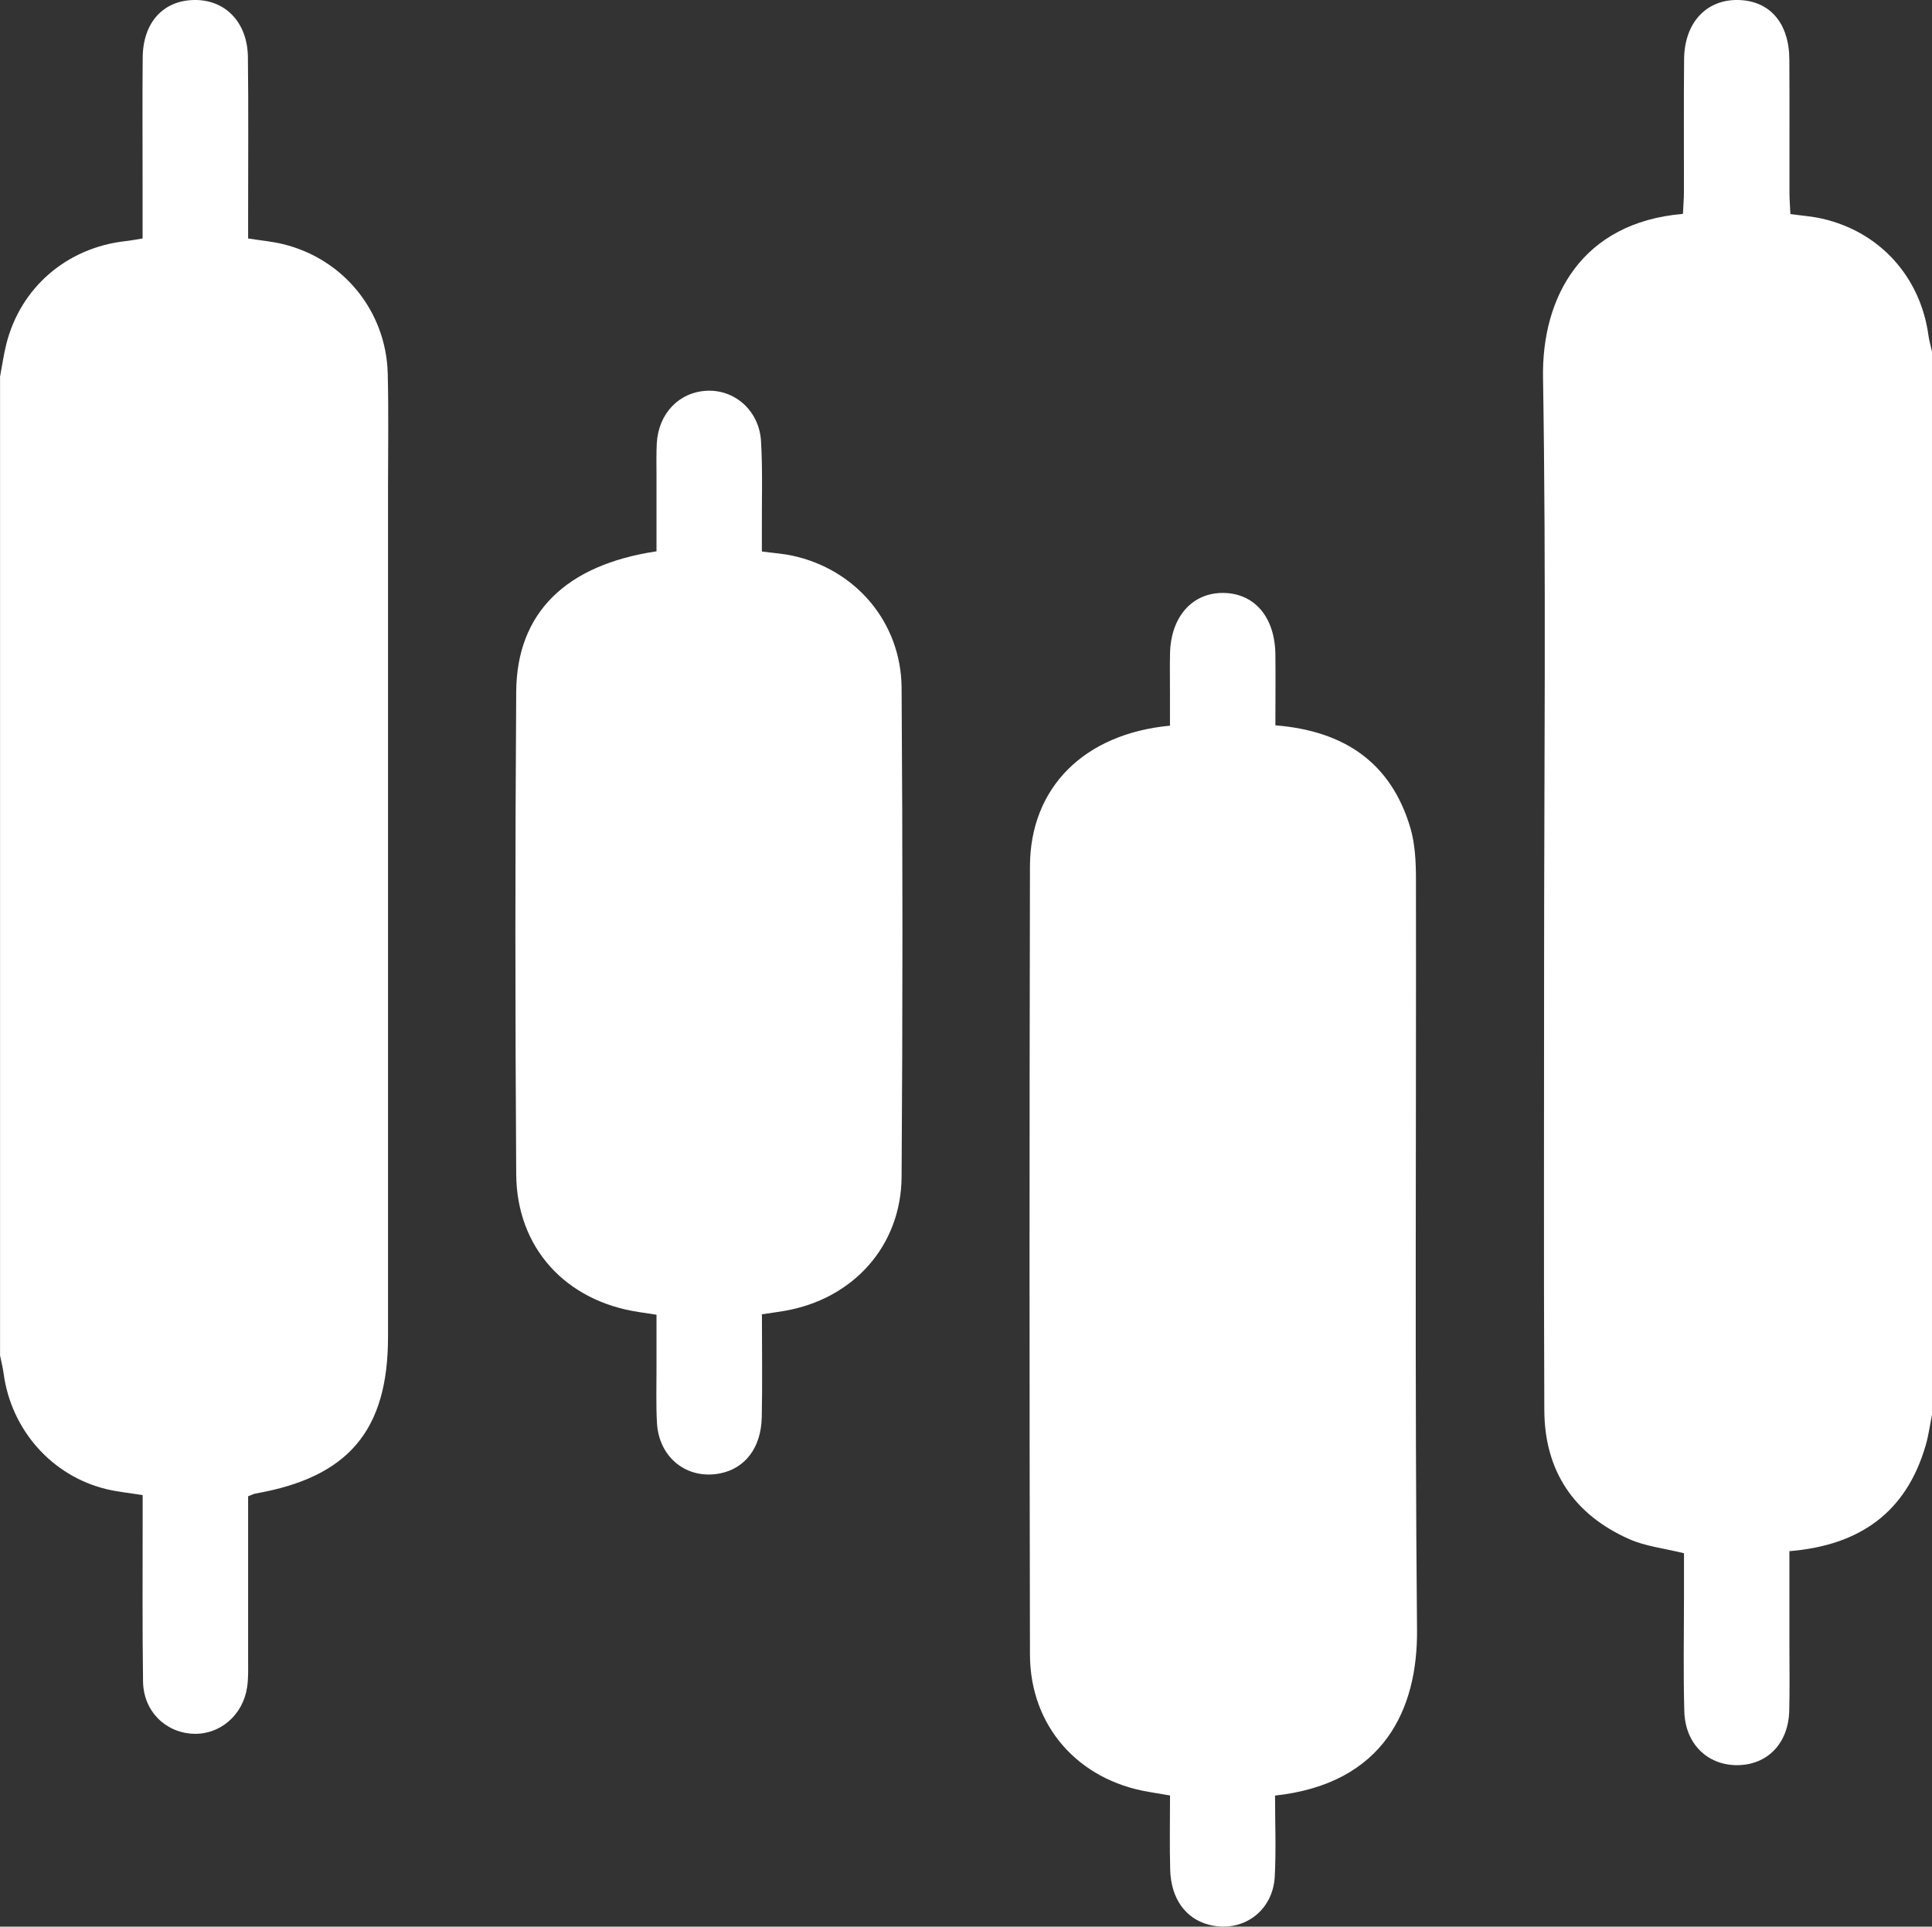 <?xml version="1.0" encoding="UTF-8"?>
<svg id="Layer_2" data-name="Layer 2" xmlns="http://www.w3.org/2000/svg" viewBox="0 0 343.46 342.57">
  <rect x="0" y="0" width="343.46" height="342.57" fill="#333333" stroke="none"/>
  <defs>
    <style>
      .cls-1 {
        fill: #fff;
        stroke-width: 0px;
      }
    </style>
  </defs>
  <g id="Layer_1-2" data-name="Layer 1">
    <g>
      <path class="cls-1" d="m343.46,251.51c-.36,1.82-.6,3.69-1.12,5.47-3.44,11.89-11.67,17.8-24.23,18.83,0,5.58,0,11.16,0,16.75,0,3.87.07,7.75-.03,11.62-.14,5.8-3.87,9.64-9.22,9.68-5.3.03-9.27-3.78-9.43-9.54-.2-6.86-.06-13.74-.06-20.61,0-2.59,0-5.19,0-7.53-3.54-.88-6.84-1.23-9.73-2.51-9.85-4.37-15.06-12.13-15.1-22.94-.11-26.11-.04-52.21-.04-78.32,0-35.1.38-70.21-.19-105.3-.23-14.25,6.86-27.55,24.87-29.08.06-1.27.17-2.59.18-3.92.02-7.87-.05-15.74.03-23.61.06-6.47,3.96-10.63,9.65-10.5,5.59.13,9.03,4.09,9.06,10.6.05,7.87,0,15.74.02,23.61,0,1.22.1,2.44.17,3.85,2.01.28,3.87.41,5.65.82,10.23,2.33,17.46,10.33,18.89,20.76.13.97.42,1.92.63,2.89v188.99Z"/>
      <path class="cls-1" d="m0,67.02c.37-1.93.64-3.89,1.11-5.8,2.53-10.1,10.77-17.19,21.24-18.35.85-.09,1.69-.26,3-.47,0-3.54,0-6.99,0-10.44,0-7.25-.05-14.49.02-21.74C25.42,4.04,28.97.12,34.44,0c5.57-.12,9.55,3.92,9.63,10.14.12,9.37.03,18.74.04,28.11,0,1.34,0,2.69,0,4.15,2.32.37,4.3.54,6.21,1.01,10.73,2.61,18.33,11.93,18.61,23.02.17,6.87.05,13.74.05,20.61,0,50.22,0,100.45,0,150.67,0,16.63-7.04,24.95-23.54,27.85-.35.06-.67.24-1.33.49,0,9.66,0,19.38,0,29.1,0,1.62.06,3.27-.18,4.86-.75,4.98-4.85,8.46-9.57,8.27-4.98-.21-8.85-4.04-8.93-9.27-.14-9.62-.06-19.24-.07-28.86,0-1.36,0-2.72,0-4.31-2.31-.37-4.41-.57-6.44-1.06-9.68-2.33-16.92-10.52-18.27-20.52-.15-1.09-.42-2.16-.64-3.24,0-58,0-115.99,0-173.99Z"/>
      <path class="cls-1" d="m226.75,128.97c12.25,1,20.51,6.62,23.96,18.17.87,2.93,1.01,6.16,1.01,9.26.06,44.47-.22,88.94.19,133.41.13,14.07-5.87,27.34-25.24,29.46,0,4.75.2,9.58-.05,14.39-.33,6.29-5.88,10.15-11.83,8.54-4.05-1.1-6.61-4.63-6.76-9.7-.12-4.35-.03-8.71-.03-13.25-1.46-.25-2.65-.45-3.84-.65-12.52-2.12-21.03-11.71-21.06-24.4-.1-46.72-.1-93.44,0-140.16.03-13.95,9.56-23.56,24.89-25.01,0-1.86,0-3.79,0-5.73,0-2.37-.04-4.75.01-7.12.14-6.51,3.95-10.81,9.48-10.75,5.55.06,9.17,4.3,9.25,10.92.05,4.11,0,8.21,0,12.62Z"/>
      <path class="cls-1" d="m135.45,233.71c0,6.35.1,12.34-.03,18.32-.12,5.4-2.97,9.07-7.4,9.95-5.88,1.16-10.89-2.78-11.23-8.99-.18-3.24-.07-6.49-.08-9.74,0-3.11,0-6.21,0-9.48-1.23-.19-2.18-.33-3.14-.48-13-1.95-21.72-11.39-21.8-24.51-.19-28.6-.2-57.21,0-85.81.1-13.98,8.79-22.53,24.94-24.94,0-4.46,0-9.04,0-13.61,0-1.87-.05-3.75.05-5.62.31-5.3,3.97-9.09,8.91-9.32,4.98-.23,9.3,3.56,9.62,8.97.31,5.23.12,10.49.15,15.73,0,1.23,0,2.45,0,3.88,2.02.27,3.74.38,5.41.74,11.23,2.41,19.35,11.83,19.43,23.51.2,28.98.2,57.96,0,86.93-.08,12.31-8.62,21.73-20.79,23.84-1.21.21-2.43.37-4.08.62Z"/>
    </g>
  </g>
</svg>